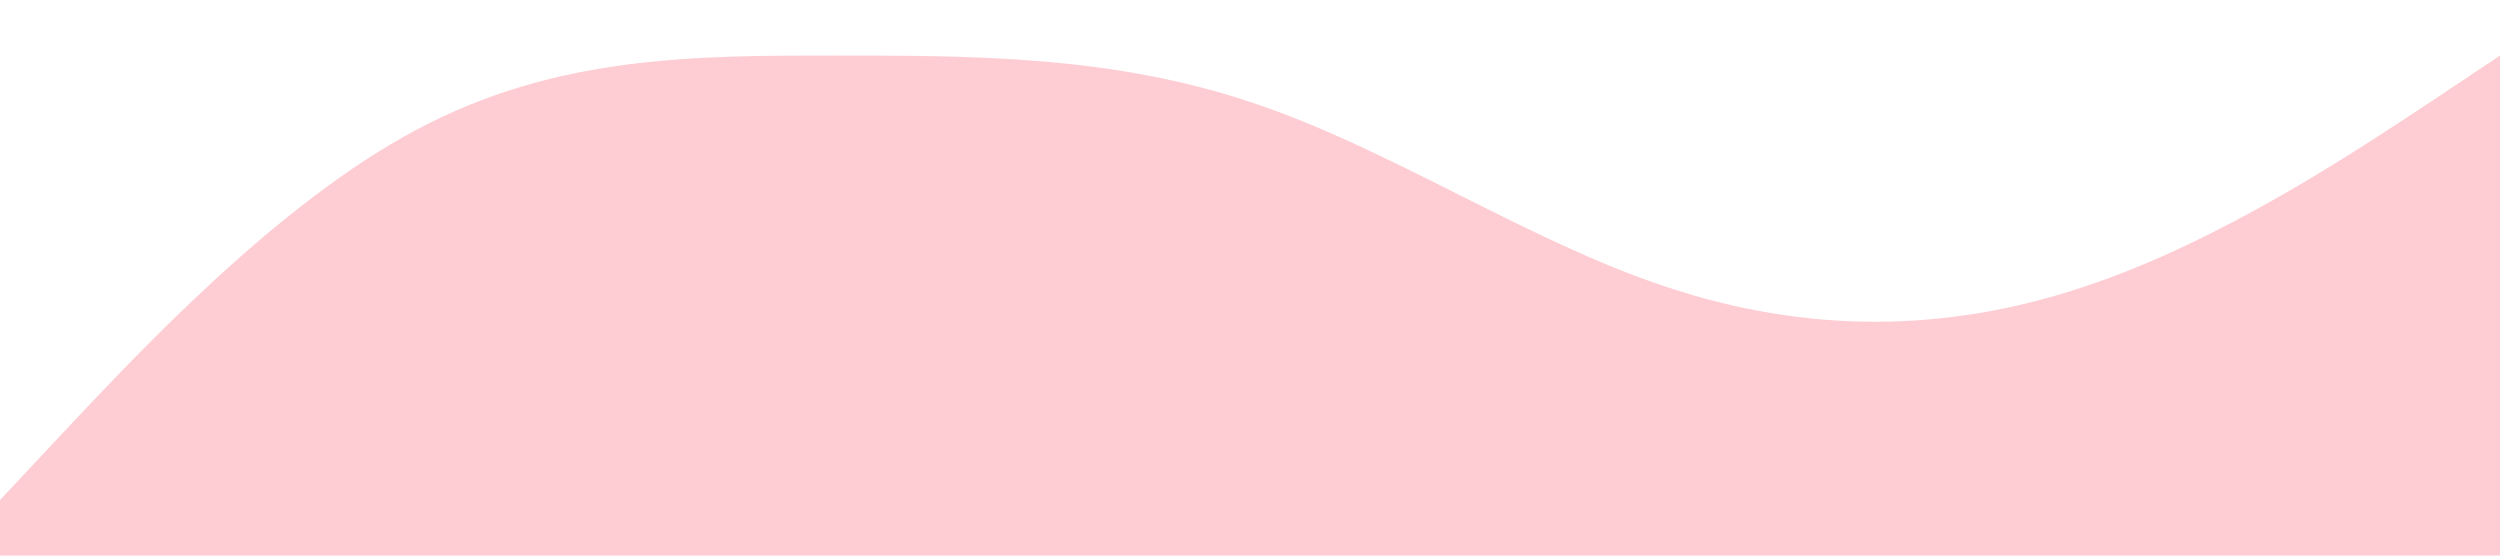<?xml version="1.0" standalone="no"?><svg xmlns="http://www.w3.org/2000/svg" viewBox="0 0 1440 320"><path fill="#fecdd3" fill-opacity="1" d="M0,288L40,245.3C80,203,160,117,240,74.7C320,32,400,32,480,32C560,32,640,32,720,58.7C800,85,880,139,960,165.3C1040,192,1120,192,1200,165.3C1280,139,1360,85,1400,58.7L1440,32L1440,320L1400,320C1360,320,1280,320,1200,320C1120,320,1040,320,960,320C880,320,800,320,720,320C640,320,560,320,480,320C400,320,320,320,240,320C160,320,80,320,40,320L0,320Z"></path></svg>